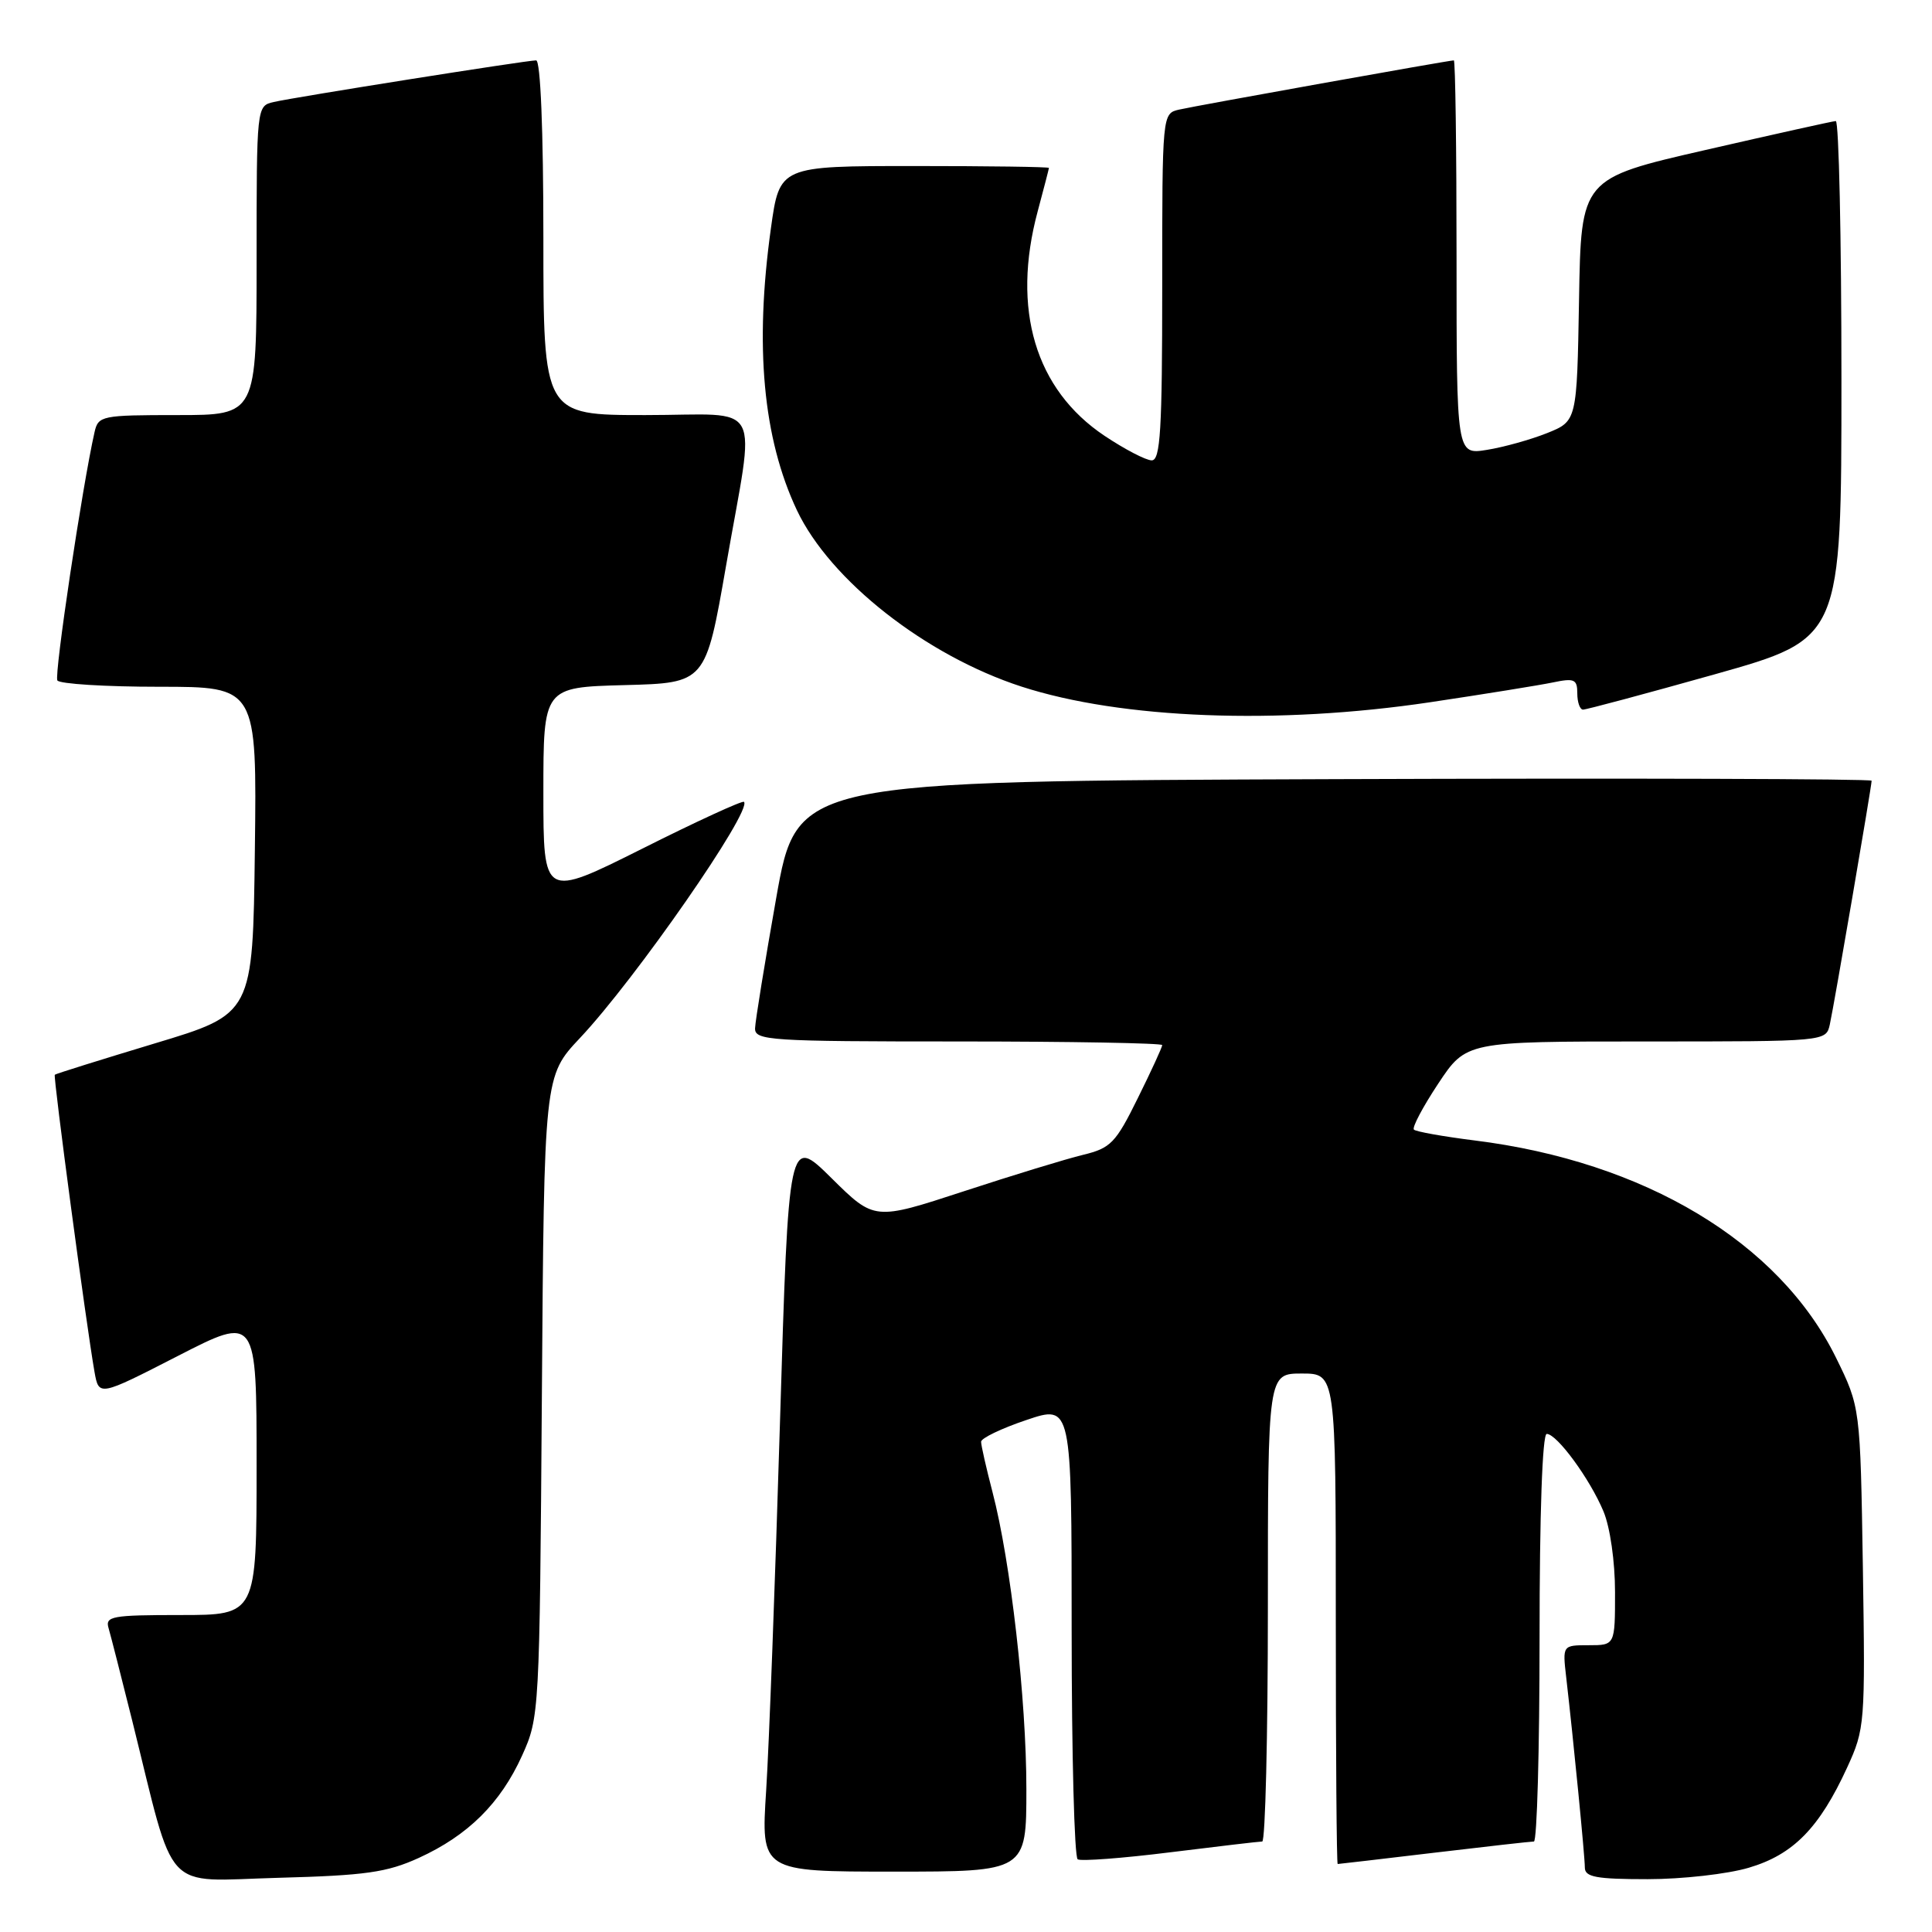 <?xml version="1.0" encoding="UTF-8" standalone="no"?>
<!DOCTYPE svg PUBLIC "-//W3C//DTD SVG 1.1//EN" "http://www.w3.org/Graphics/SVG/1.1/DTD/svg11.dtd" >
<svg xmlns="http://www.w3.org/2000/svg" xmlns:xlink="http://www.w3.org/1999/xlink" version="1.1" viewBox="0 0 256 256">
 <g >
 <path fill="currentColor"
d=" M 55.50 246.18 C 62.02 243.20 66.32 238.94 69.18 232.62 C 71.47 227.56 71.50 226.98 71.80 185.04 C 72.10 142.59 72.10 142.59 76.85 137.54 C 84.20 129.74 99.72 107.39 98.58 106.25 C 98.38 106.05 92.31 108.83 85.11 112.45 C 72.00 119.01 72.00 119.01 72.00 105.04 C 72.00 91.07 72.00 91.07 82.75 90.78 C 93.50 90.50 93.50 90.50 96.20 75.00 C 100.11 52.51 101.44 55.00 85.50 55.00 C 72.00 55.00 72.00 55.00 72.00 31.50 C 72.00 17.22 71.62 8.00 71.04 8.00 C 69.77 8.00 39.11 12.86 36.25 13.52 C 34.01 14.04 34.00 14.10 34.00 34.52 C 34.00 55.00 34.00 55.00 23.52 55.00 C 13.47 55.00 13.02 55.09 12.53 57.25 C 10.91 64.38 7.16 89.44 7.60 90.16 C 7.88 90.62 13.95 91.00 21.08 91.00 C 34.04 91.00 34.04 91.00 33.77 112.67 C 33.50 134.35 33.50 134.35 20.50 138.26 C 13.35 140.42 7.39 142.28 7.26 142.41 C 7.03 142.64 11.41 175.44 12.52 181.77 C 13.10 185.04 13.10 185.04 23.55 179.68 C 34.00 174.32 34.00 174.32 34.00 194.16 C 34.00 214.00 34.00 214.00 23.93 214.00 C 14.81 214.00 13.91 214.16 14.39 215.75 C 14.67 216.71 16.08 222.22 17.52 228.00 C 23.32 251.34 21.36 249.24 36.85 248.82 C 48.43 248.51 51.26 248.11 55.50 246.18 Z  M 231.74 247.48 C 237.62 245.74 241.07 242.22 244.75 234.22 C 247.11 229.08 247.16 228.43 246.84 207.70 C 246.50 186.45 246.50 186.45 243.27 179.88 C 235.74 164.61 217.93 153.91 195.35 151.11 C 191.22 150.59 187.62 149.95 187.35 149.68 C 187.08 149.41 188.53 146.67 190.57 143.59 C 194.28 138.00 194.28 138.00 218.12 138.00 C 241.96 138.00 241.96 138.00 242.46 135.75 C 243.02 133.23 248.00 104.18 248.00 103.45 C 248.00 103.20 215.96 103.10 176.80 103.24 C 105.60 103.50 105.60 103.50 102.85 119.00 C 101.34 127.53 100.08 135.29 100.05 136.25 C 100.00 137.87 101.93 138.00 127.00 138.00 C 141.85 138.00 154.00 138.22 154.00 138.48 C 154.00 138.75 152.55 141.91 150.77 145.50 C 147.84 151.45 147.18 152.13 143.52 153.02 C 141.31 153.55 134.18 155.73 127.68 157.86 C 115.86 161.73 115.86 161.73 110.18 156.11 C 104.50 150.50 104.50 150.50 103.35 188.50 C 102.72 209.40 101.90 231.34 101.52 237.25 C 100.83 248.00 100.83 248.00 118.42 248.00 C 136.00 248.00 136.00 248.00 136.00 237.05 C 136.00 225.15 133.92 206.91 131.51 197.70 C 130.68 194.51 130.00 191.52 130.00 191.04 C 130.00 190.57 132.70 189.27 136.00 188.16 C 142.00 186.13 142.00 186.13 142.00 216.01 C 142.00 232.44 142.36 246.10 142.80 246.37 C 143.23 246.64 148.75 246.23 155.05 245.44 C 161.35 244.66 166.84 244.01 167.25 244.01 C 167.66 244.00 168.00 230.05 168.00 213.00 C 168.00 182.00 168.00 182.00 172.50 182.00 C 177.00 182.00 177.00 182.00 177.00 214.50 C 177.00 232.38 177.11 247.00 177.25 246.99 C 177.39 246.99 183.12 246.32 190.00 245.50 C 196.88 244.68 202.84 244.01 203.25 244.01 C 203.66 244.00 204.00 231.85 204.00 217.00 C 204.00 200.63 204.37 190.00 204.95 190.00 C 206.30 190.00 210.67 195.96 212.47 200.27 C 213.35 202.38 214.00 206.92 214.00 210.97 C 214.00 218.00 214.00 218.00 210.52 218.00 C 207.04 218.00 207.04 218.00 207.53 222.25 C 208.51 230.77 210.00 245.96 210.00 247.46 C 210.00 248.72 211.50 249.00 218.32 249.00 C 222.89 249.00 228.93 248.32 231.74 247.48 Z  M 189.50 93.05 C 196.65 91.98 203.96 90.80 205.75 90.43 C 208.61 89.83 209.00 90.00 209.00 91.88 C 209.00 93.04 209.34 94.01 209.75 94.03 C 210.16 94.04 218.04 91.93 227.25 89.34 C 244.00 84.62 244.00 84.62 244.00 50.31 C 244.00 31.44 243.66 16.02 243.25 16.04 C 242.84 16.06 235.07 17.79 226.00 19.87 C 209.50 23.65 209.50 23.65 209.23 39.73 C 208.95 55.80 208.95 55.80 204.99 57.39 C 202.81 58.26 199.22 59.26 197.02 59.61 C 193.00 60.26 193.00 60.26 193.00 34.13 C 193.00 19.76 192.84 8.00 192.64 8.00 C 191.99 8.00 158.57 13.99 156.25 14.52 C 154.00 15.04 154.00 15.04 154.00 38.02 C 154.00 56.95 153.76 61.00 152.61 61.00 C 151.85 61.00 149.04 59.54 146.36 57.75 C 137.18 51.61 134.01 40.99 137.50 28.00 C 138.31 24.98 138.98 22.39 138.99 22.25 C 138.99 22.11 130.97 22.00 121.15 22.00 C 103.30 22.00 103.30 22.00 102.15 30.25 C 99.97 45.86 101.10 58.07 105.59 67.60 C 109.99 76.90 122.67 86.86 135.36 90.98 C 148.60 95.27 169.33 96.06 189.50 93.05 Z "/>
</g>
</svg>